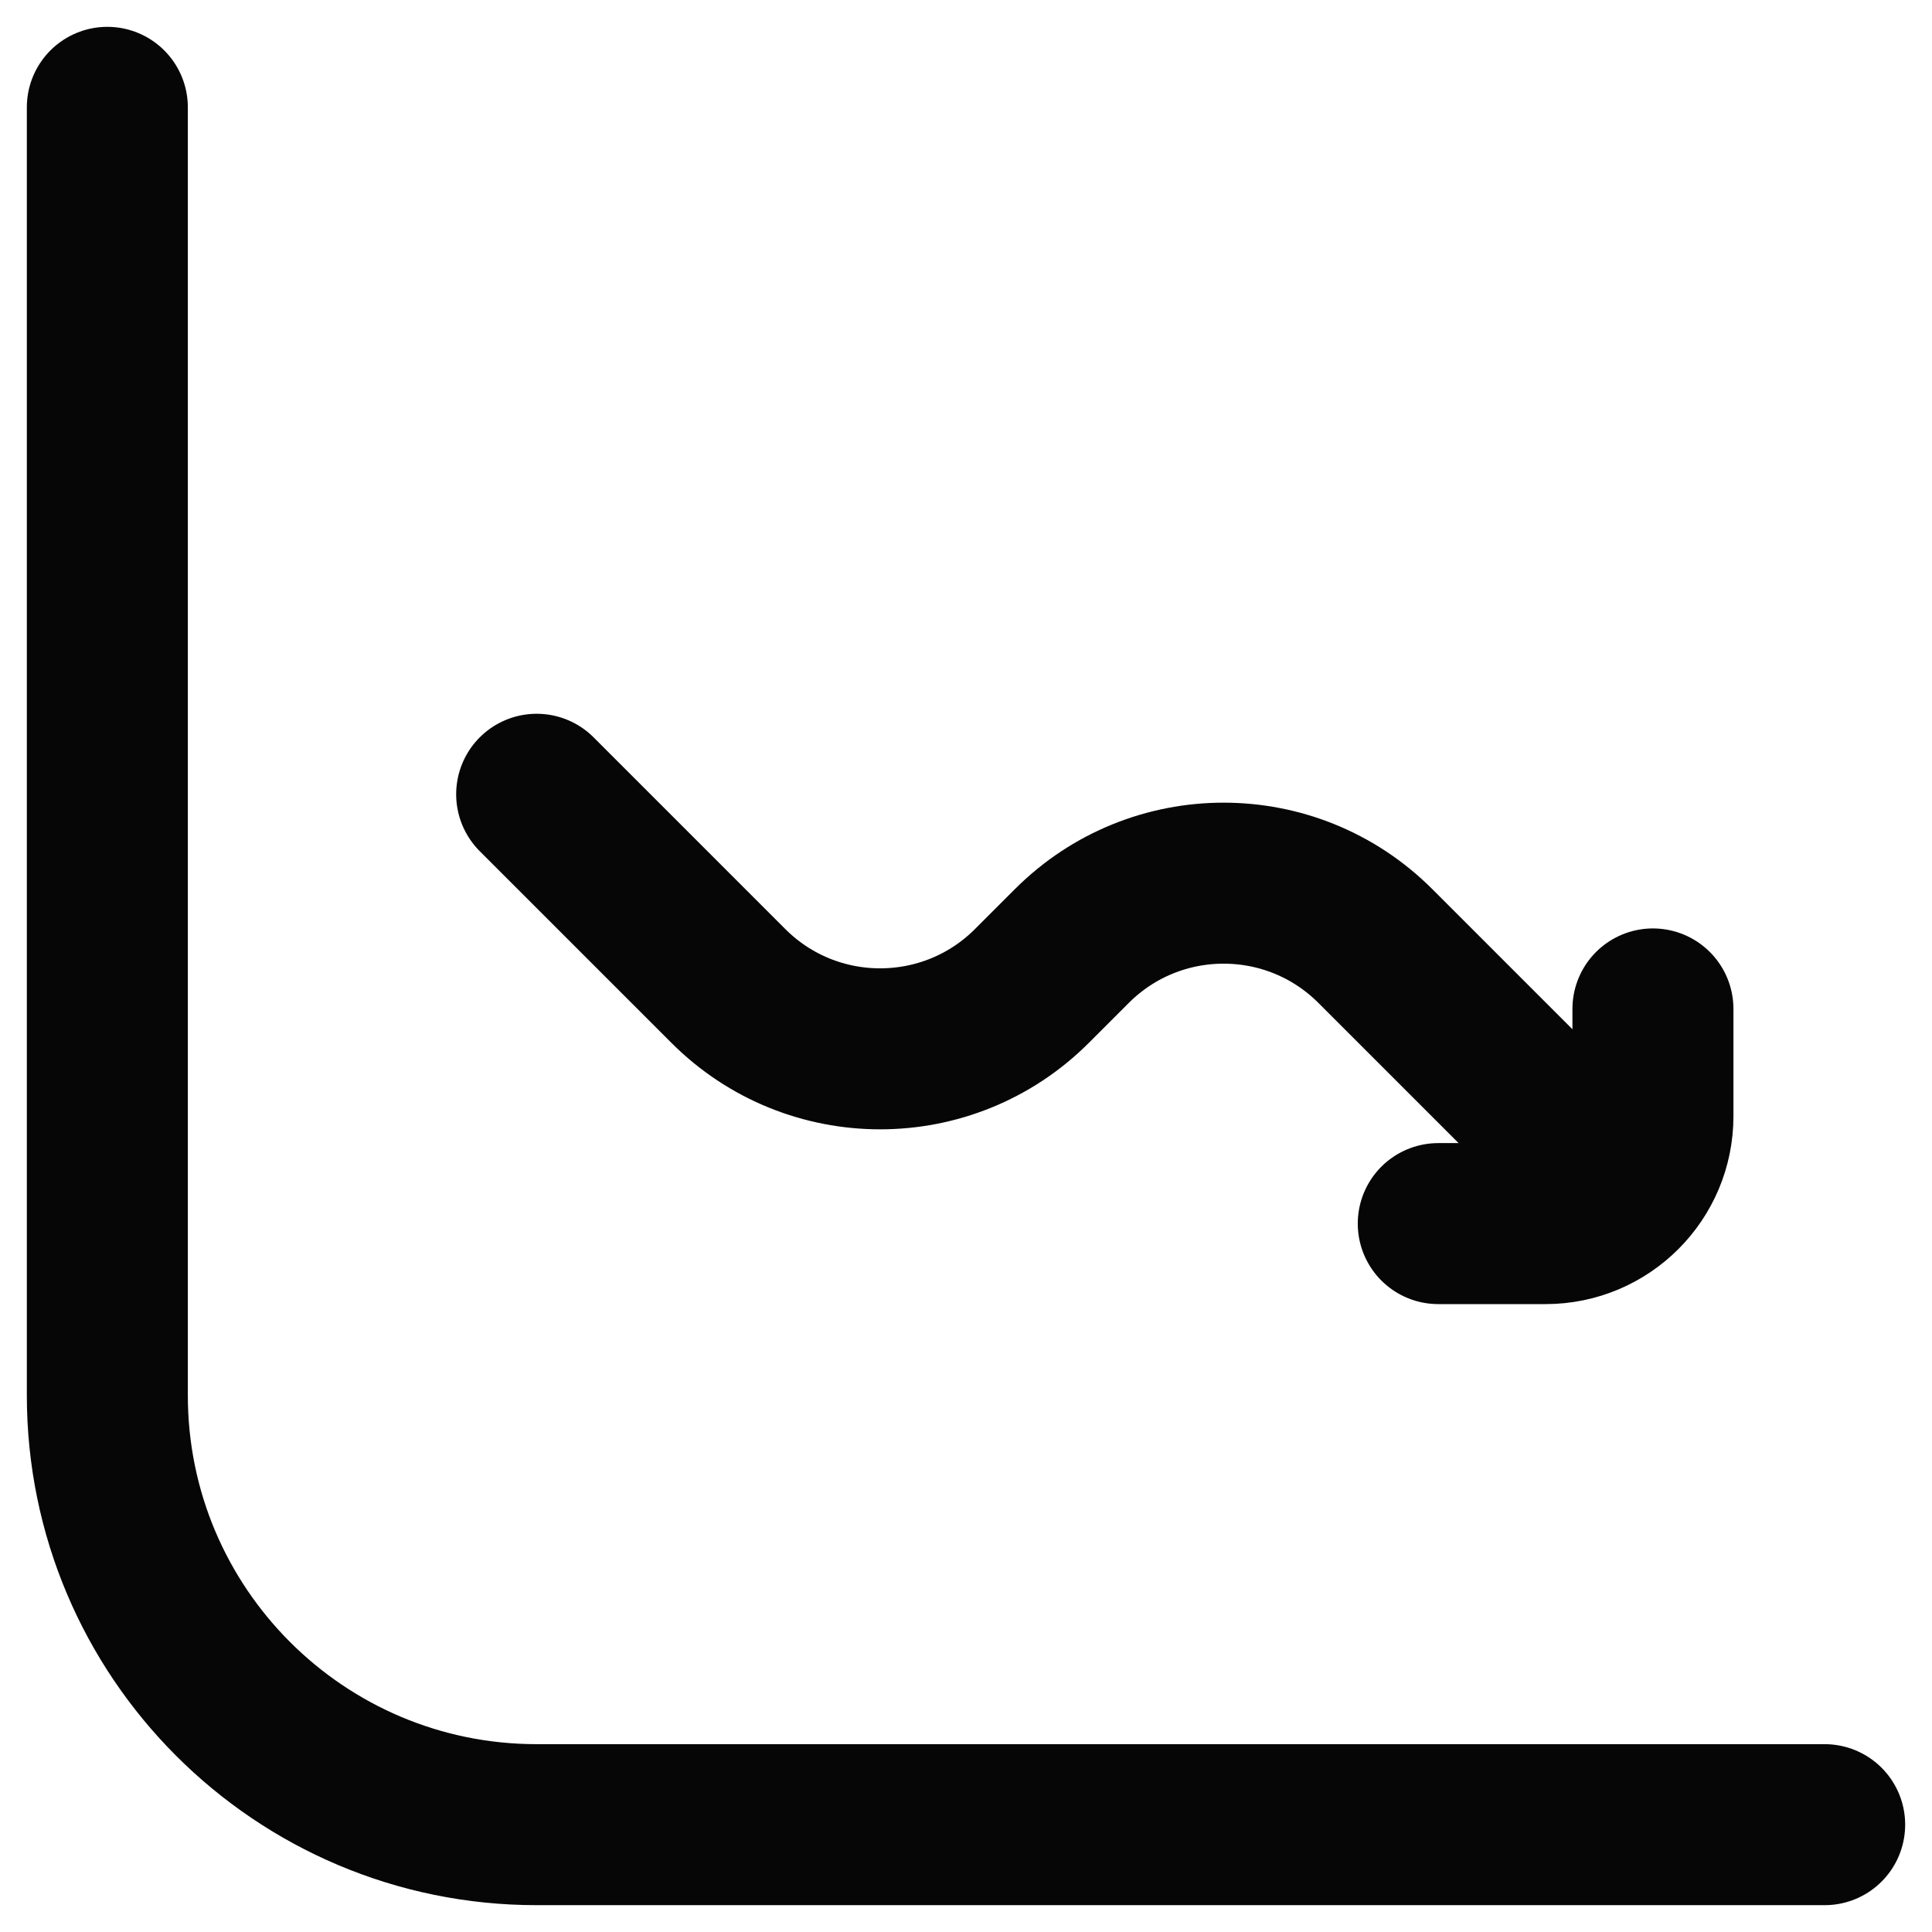 <svg width="18" height="18" viewBox="0 0 18 18" fill="none" xmlns="http://www.w3.org/2000/svg">
<path d="M1 1V13C1 15.209 2.791 17 5 17H17" stroke="#060606" stroke-width="1.5" stroke-linecap="round" stroke-linejoin="round"/>
<path d="M5 7.4L6.786 9.186C7.567 9.967 8.833 9.967 9.614 9.186L9.986 8.814C10.767 8.033 12.033 8.033 12.814 8.814L14.6 10.6" stroke="#060606" stroke-width="1.5" stroke-linecap="round" stroke-linejoin="round"/>
<path d="M13.4 11.4H14.4C14.952 11.4 15.4 10.952 15.4 10.4V9.4" stroke="#060606" stroke-width="1.5" stroke-linecap="round" stroke-linejoin="round"/>
</svg>
